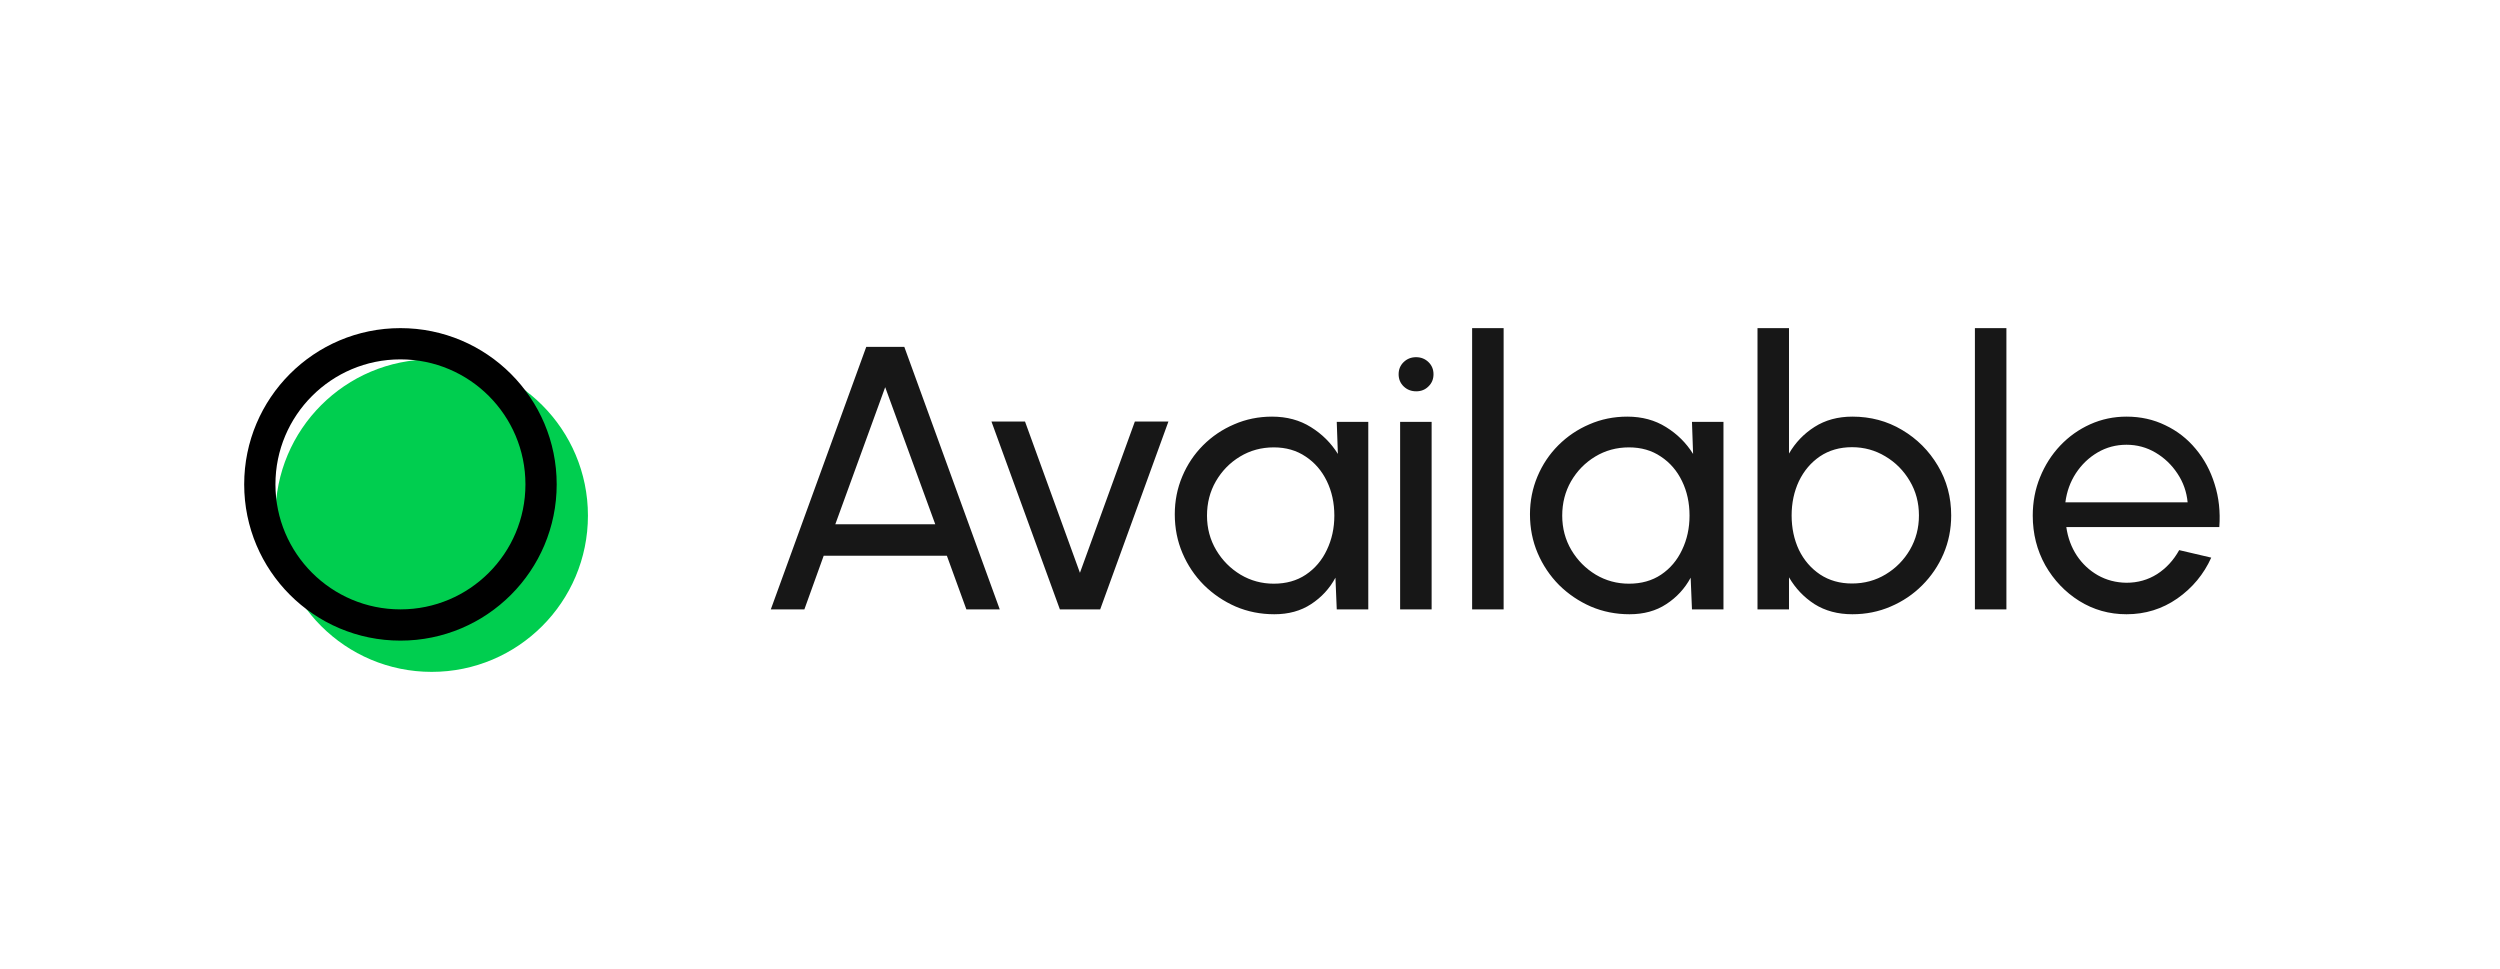 <svg width="80" height="31" viewBox="0 0 80 31" fill="none" xmlns="http://www.w3.org/2000/svg">
<rect x="0.5" y="0.5" width="79" height="30" rx="15" fill="white" fill-opacity="0.1"/>
<rect x="0.5" y="0.5" width="79" height="30" rx="15" stroke="white"/>
<g filter="url(#filter0_i_3_76)">
<circle cx="12.814" cy="15.5" r="5" fill="#00CE4F"/>
</g>
<circle cx="12.814" cy="15.5" r="4.5" stroke="black"/>
<path d="M27.72 11.1H28.938L31.992 19.5H30.924L30.3 17.784H26.358L25.74 19.5H24.666L27.72 11.1ZM26.73 16.776H29.928L28.326 12.39L26.73 16.776ZM35.206 19.5H33.916L31.726 13.488H32.8L34.558 18.33L36.316 13.488H37.39L35.206 19.5ZM42.776 13.5H43.785V19.5H42.776L42.734 18.486C42.547 18.834 42.286 19.116 41.955 19.332C41.627 19.548 41.234 19.656 40.779 19.656C40.339 19.656 39.926 19.574 39.542 19.41C39.158 19.242 38.819 19.012 38.523 18.72C38.23 18.424 38.002 18.084 37.839 17.7C37.675 17.316 37.593 16.902 37.593 16.458C37.593 16.03 37.672 15.626 37.833 15.246C37.992 14.866 38.215 14.534 38.498 14.25C38.786 13.962 39.118 13.738 39.495 13.578C39.87 13.414 40.275 13.332 40.706 13.332C41.178 13.332 41.593 13.444 41.949 13.668C42.304 13.888 42.593 14.174 42.812 14.526L42.776 13.5ZM40.761 18.678C41.157 18.678 41.498 18.582 41.786 18.39C42.078 18.194 42.303 17.93 42.459 17.598C42.618 17.266 42.699 16.9 42.699 16.5C42.699 16.092 42.618 15.724 42.459 15.396C42.298 15.064 42.072 14.802 41.781 14.61C41.492 14.414 41.153 14.316 40.761 14.316C40.364 14.316 40.005 14.414 39.681 14.61C39.356 14.806 39.099 15.07 38.907 15.402C38.718 15.73 38.624 16.096 38.624 16.5C38.624 16.904 38.722 17.272 38.919 17.604C39.114 17.932 39.374 18.194 39.699 18.39C40.023 18.582 40.377 18.678 40.761 18.678ZM44.804 13.5H45.812V19.5H44.804V13.5ZM45.32 12.522C45.16 12.522 45.026 12.47 44.918 12.366C44.81 12.262 44.756 12.132 44.756 11.976C44.756 11.82 44.81 11.69 44.918 11.586C45.026 11.482 45.158 11.43 45.314 11.43C45.47 11.43 45.602 11.482 45.71 11.586C45.818 11.69 45.872 11.82 45.872 11.976C45.872 12.132 45.818 12.262 45.71 12.366C45.606 12.47 45.476 12.522 45.32 12.522ZM47.108 19.5V10.5H48.116V19.5H47.108ZM54.143 13.5H55.151V19.5H54.143L54.101 18.486C53.913 18.834 53.653 19.116 53.321 19.332C52.993 19.548 52.601 19.656 52.145 19.656C51.705 19.656 51.293 19.574 50.909 19.41C50.525 19.242 50.185 19.012 49.889 18.72C49.597 18.424 49.369 18.084 49.205 17.7C49.041 17.316 48.959 16.902 48.959 16.458C48.959 16.03 49.039 15.626 49.199 15.246C49.359 14.866 49.581 14.534 49.865 14.25C50.153 13.962 50.485 13.738 50.861 13.578C51.237 13.414 51.641 13.332 52.073 13.332C52.545 13.332 52.959 13.444 53.315 13.668C53.671 13.888 53.959 14.174 54.179 14.526L54.143 13.5ZM52.127 18.678C52.523 18.678 52.865 18.582 53.153 18.39C53.445 18.194 53.669 17.93 53.825 17.598C53.985 17.266 54.065 16.9 54.065 16.5C54.065 16.092 53.985 15.724 53.825 15.396C53.665 15.064 53.439 14.802 53.147 14.61C52.859 14.414 52.519 14.316 52.127 14.316C51.731 14.316 51.371 14.414 51.047 14.61C50.723 14.806 50.465 15.07 50.273 15.402C50.085 15.73 49.991 16.096 49.991 16.5C49.991 16.904 50.089 17.272 50.285 17.604C50.481 17.932 50.741 18.194 51.065 18.39C51.389 18.582 51.743 18.678 52.127 18.678ZM59.276 13.332C59.86 13.332 60.39 13.474 60.866 13.758C61.346 14.042 61.728 14.424 62.012 14.904C62.296 15.38 62.438 15.91 62.438 16.494C62.438 16.93 62.356 17.34 62.192 17.724C62.028 18.104 61.8 18.44 61.508 18.732C61.22 19.02 60.884 19.246 60.5 19.41C60.12 19.574 59.712 19.656 59.276 19.656C58.812 19.656 58.408 19.548 58.064 19.332C57.724 19.112 57.452 18.826 57.248 18.474V19.5H56.24V10.5H57.248V14.514C57.452 14.162 57.724 13.878 58.064 13.662C58.408 13.442 58.812 13.332 59.276 13.332ZM59.264 18.672C59.66 18.672 60.02 18.574 60.344 18.378C60.668 18.182 60.926 17.92 61.118 17.592C61.31 17.26 61.406 16.894 61.406 16.494C61.406 16.086 61.308 15.718 61.112 15.39C60.916 15.058 60.656 14.796 60.332 14.604C60.008 14.408 59.652 14.31 59.264 14.31C58.872 14.31 58.53 14.408 58.238 14.604C57.95 14.8 57.726 15.064 57.566 15.396C57.41 15.728 57.332 16.094 57.332 16.494C57.332 16.898 57.41 17.266 57.566 17.598C57.726 17.926 57.952 18.188 58.244 18.384C58.536 18.576 58.876 18.672 59.264 18.672ZM63.197 19.5V10.5H64.205V19.5H63.197ZM68.048 19.656C67.496 19.656 66.992 19.514 66.536 19.23C66.084 18.946 65.722 18.566 65.45 18.09C65.182 17.61 65.048 17.08 65.048 16.5C65.048 16.06 65.126 15.65 65.282 15.27C65.438 14.886 65.652 14.55 65.924 14.262C66.2 13.97 66.52 13.742 66.884 13.578C67.248 13.414 67.636 13.332 68.048 13.332C68.5 13.332 68.914 13.424 69.29 13.608C69.67 13.788 69.994 14.04 70.262 14.364C70.534 14.688 70.736 15.064 70.868 15.492C71.004 15.92 71.054 16.378 71.018 16.866H66.122C66.17 17.206 66.282 17.51 66.458 17.778C66.634 18.042 66.858 18.252 67.13 18.408C67.406 18.564 67.712 18.644 68.048 18.648C68.408 18.648 68.734 18.556 69.026 18.372C69.318 18.184 69.554 17.928 69.734 17.604L70.76 17.844C70.52 18.376 70.158 18.812 69.674 19.152C69.19 19.488 68.648 19.656 68.048 19.656ZM66.092 16.074H70.004C69.972 15.738 69.864 15.432 69.68 15.156C69.496 14.876 69.262 14.652 68.978 14.484C68.694 14.316 68.384 14.232 68.048 14.232C67.712 14.232 67.404 14.314 67.124 14.478C66.844 14.642 66.612 14.864 66.428 15.144C66.248 15.42 66.136 15.73 66.092 16.074Z" fill="#171717"/>
<defs>
<filter id="filter0_i_3_76" x="7.814" y="10.5" width="11" height="11" filterUnits="userSpaceOnUse" color-interpolation-filters="sRGB">
<feFlood flood-opacity="0" result="BackgroundImageFix"/>
<feBlend mode="normal" in="SourceGraphic" in2="BackgroundImageFix" result="shape"/>
<feColorMatrix in="SourceAlpha" type="matrix" values="0 0 0 0 0 0 0 0 0 0 0 0 0 0 0 0 0 0 127 0" result="hardAlpha"/>
<feMorphology radius="1" operator="erode" in="SourceAlpha" result="effect1_innerShadow_3_76"/>
<feOffset dx="1" dy="1"/>
<feGaussianBlur stdDeviation="2.5"/>
<feComposite in2="hardAlpha" operator="arithmetic" k2="-1" k3="1"/>
<feColorMatrix type="matrix" values="0 0 0 0 1 0 0 0 0 1 0 0 0 0 1 0 0 0 1 0"/>
<feBlend mode="normal" in2="shape" result="effect1_innerShadow_3_76"/>
</filter>
</defs>
</svg>
